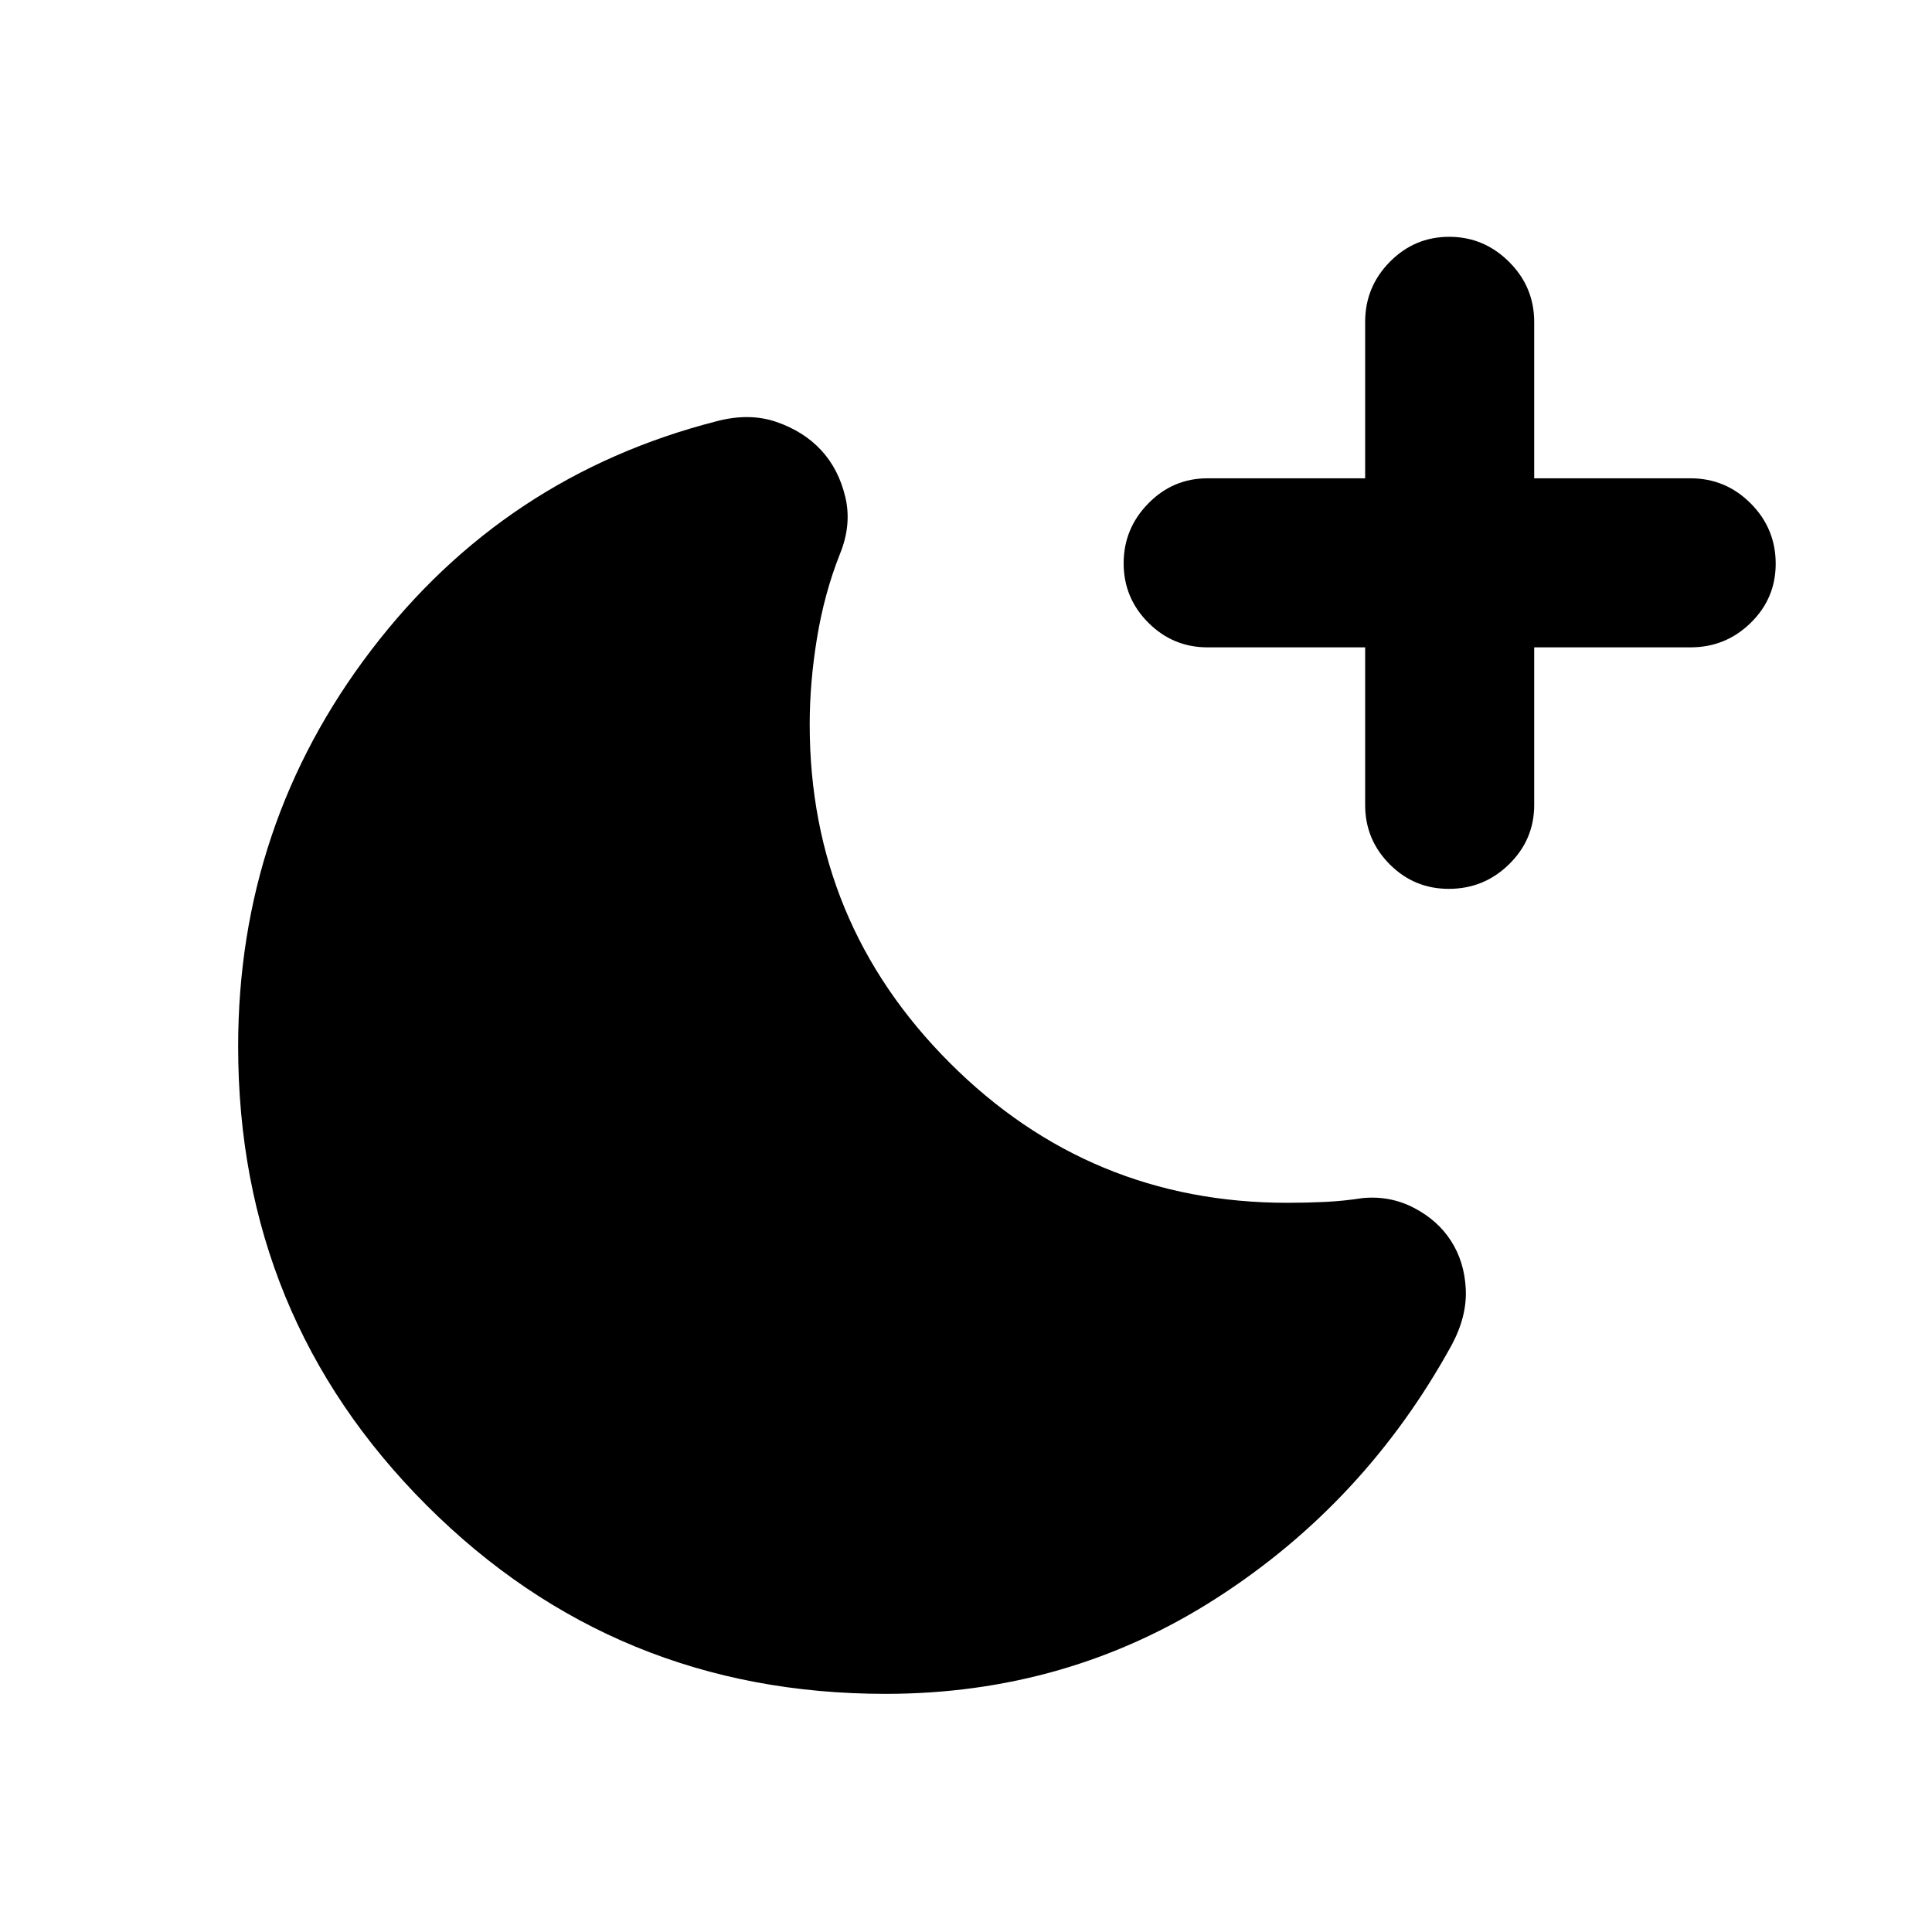 <svg xmlns="http://www.w3.org/2000/svg" height="40" viewBox="0 96 960 960" width="40"><path d="M678.334 417.666H600q-17.183 0-29.425-12.272-12.241-12.271-12.241-29.499 0-17.228 12.241-29.728 12.242-12.5 29.425-12.5h78.334V256q0-17.466 12.272-29.9 12.271-12.433 29.499-12.433 17.228 0 29.728 12.433 12.5 12.434 12.5 29.9v77.667H840q17.466 0 29.9 12.467 12.433 12.467 12.433 29.983 0 17.233-12.433 29.391-12.434 12.158-29.9 12.158h-77.667V496q0 17.183-12.467 29.425-12.467 12.241-29.983 12.241-17.233 0-29.391-12.241-12.158-12.242-12.158-29.425v-78.334Zm42.999 346.667q-43 78.333-116.929 125.833-73.93 47.5-164.404 47.5-134.333 0-228-93.666-93.666-93.667-93.666-228 0-110.333 66.166-197 66.167-86.666 171.5-113.666 16.333-4.334 29.833.333t22.167 14q8.666 9.333 12 23.166 3.333 13.834-2.667 28.5-7.667 19.333-11.333 41.5Q402.333 435 402.333 456q0 98.445 69.526 168.056 69.526 69.611 167.849 69.611 9.625 0 18.792-.444 9.167-.445 18.5-1.889 13.667-1.334 25.554 4.833 11.887 6.167 18.5 16.5 6.612 10.333 7.279 23.833.667 13.5-7 27.833Z"/></svg>